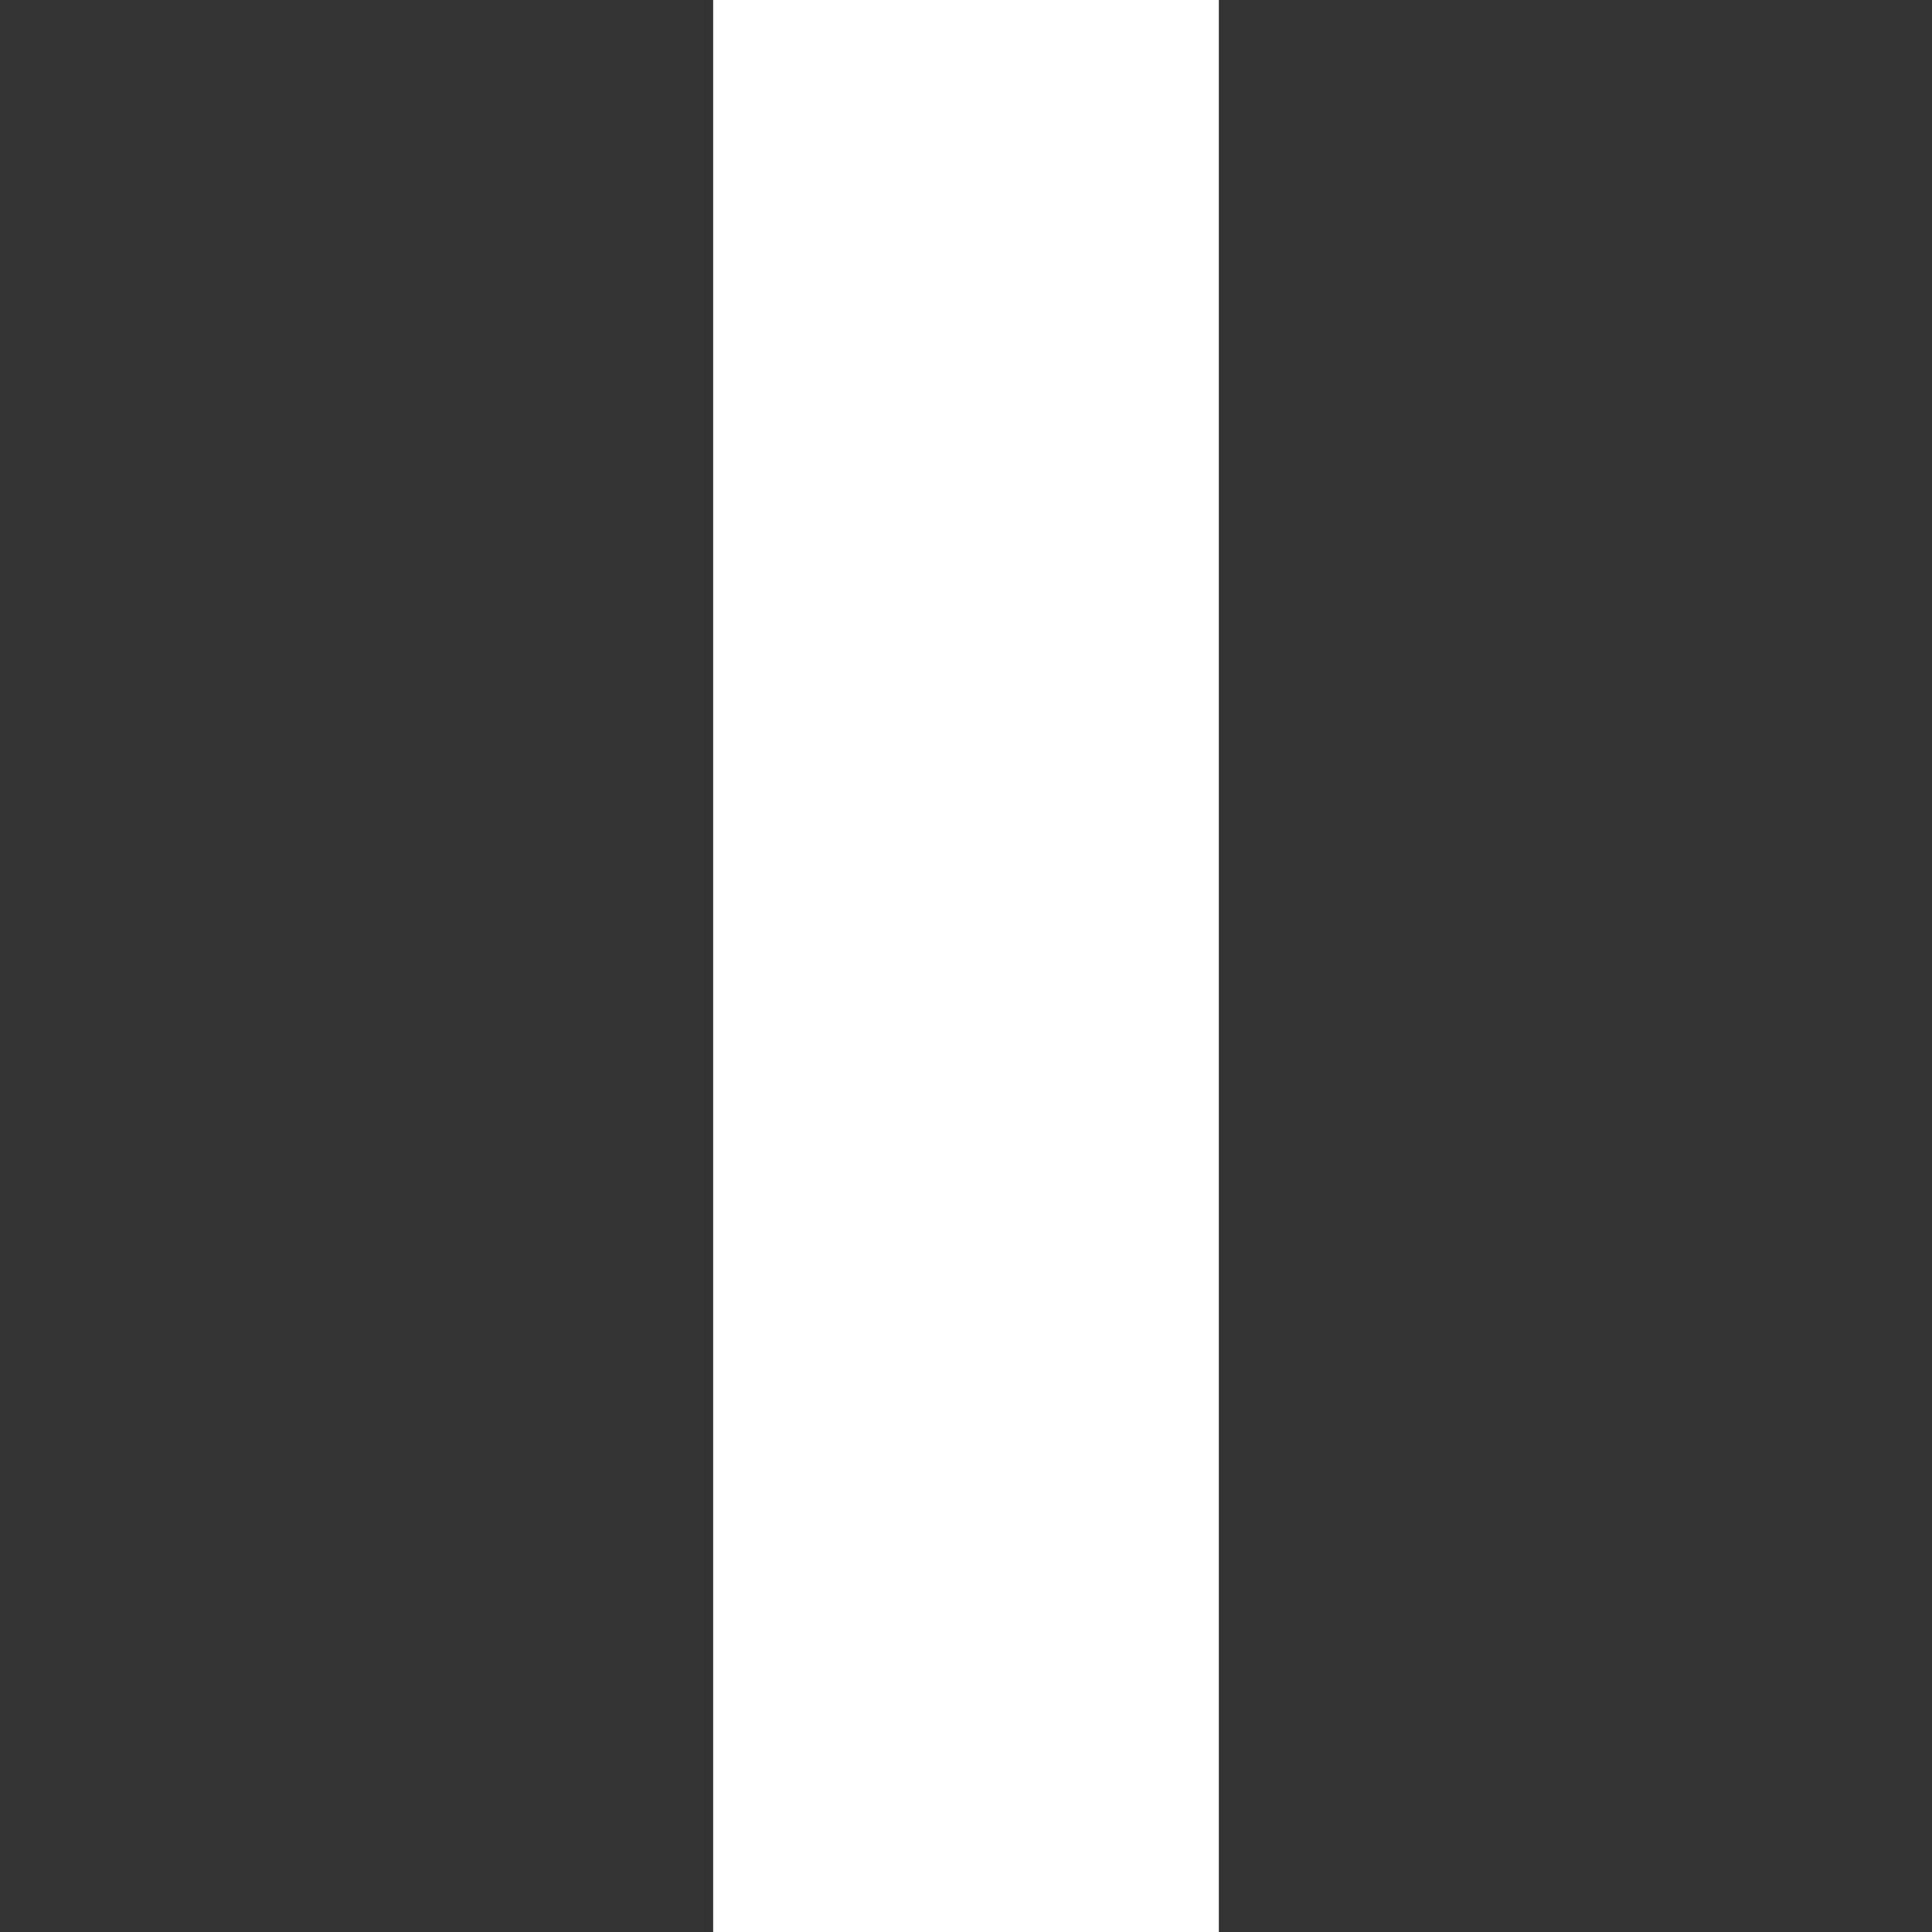 <?xml version="1.0" encoding="UTF-8"?>
<!-- Generated by Pixelmator Pro 3.6.14 -->
<svg width="512" height="512" viewBox="0 0 512 512" xmlns="http://www.w3.org/2000/svg">
    <rect x="0" y="0" width="512" height="512" fill="#333333" stroke="none"/>
    <path id="Rectangle" fill="#ffffff" fill-rule="evenodd" stroke="none" d="M 189 512 L 323 512 L 323 0 L 189 0 Z"/>
</svg>
